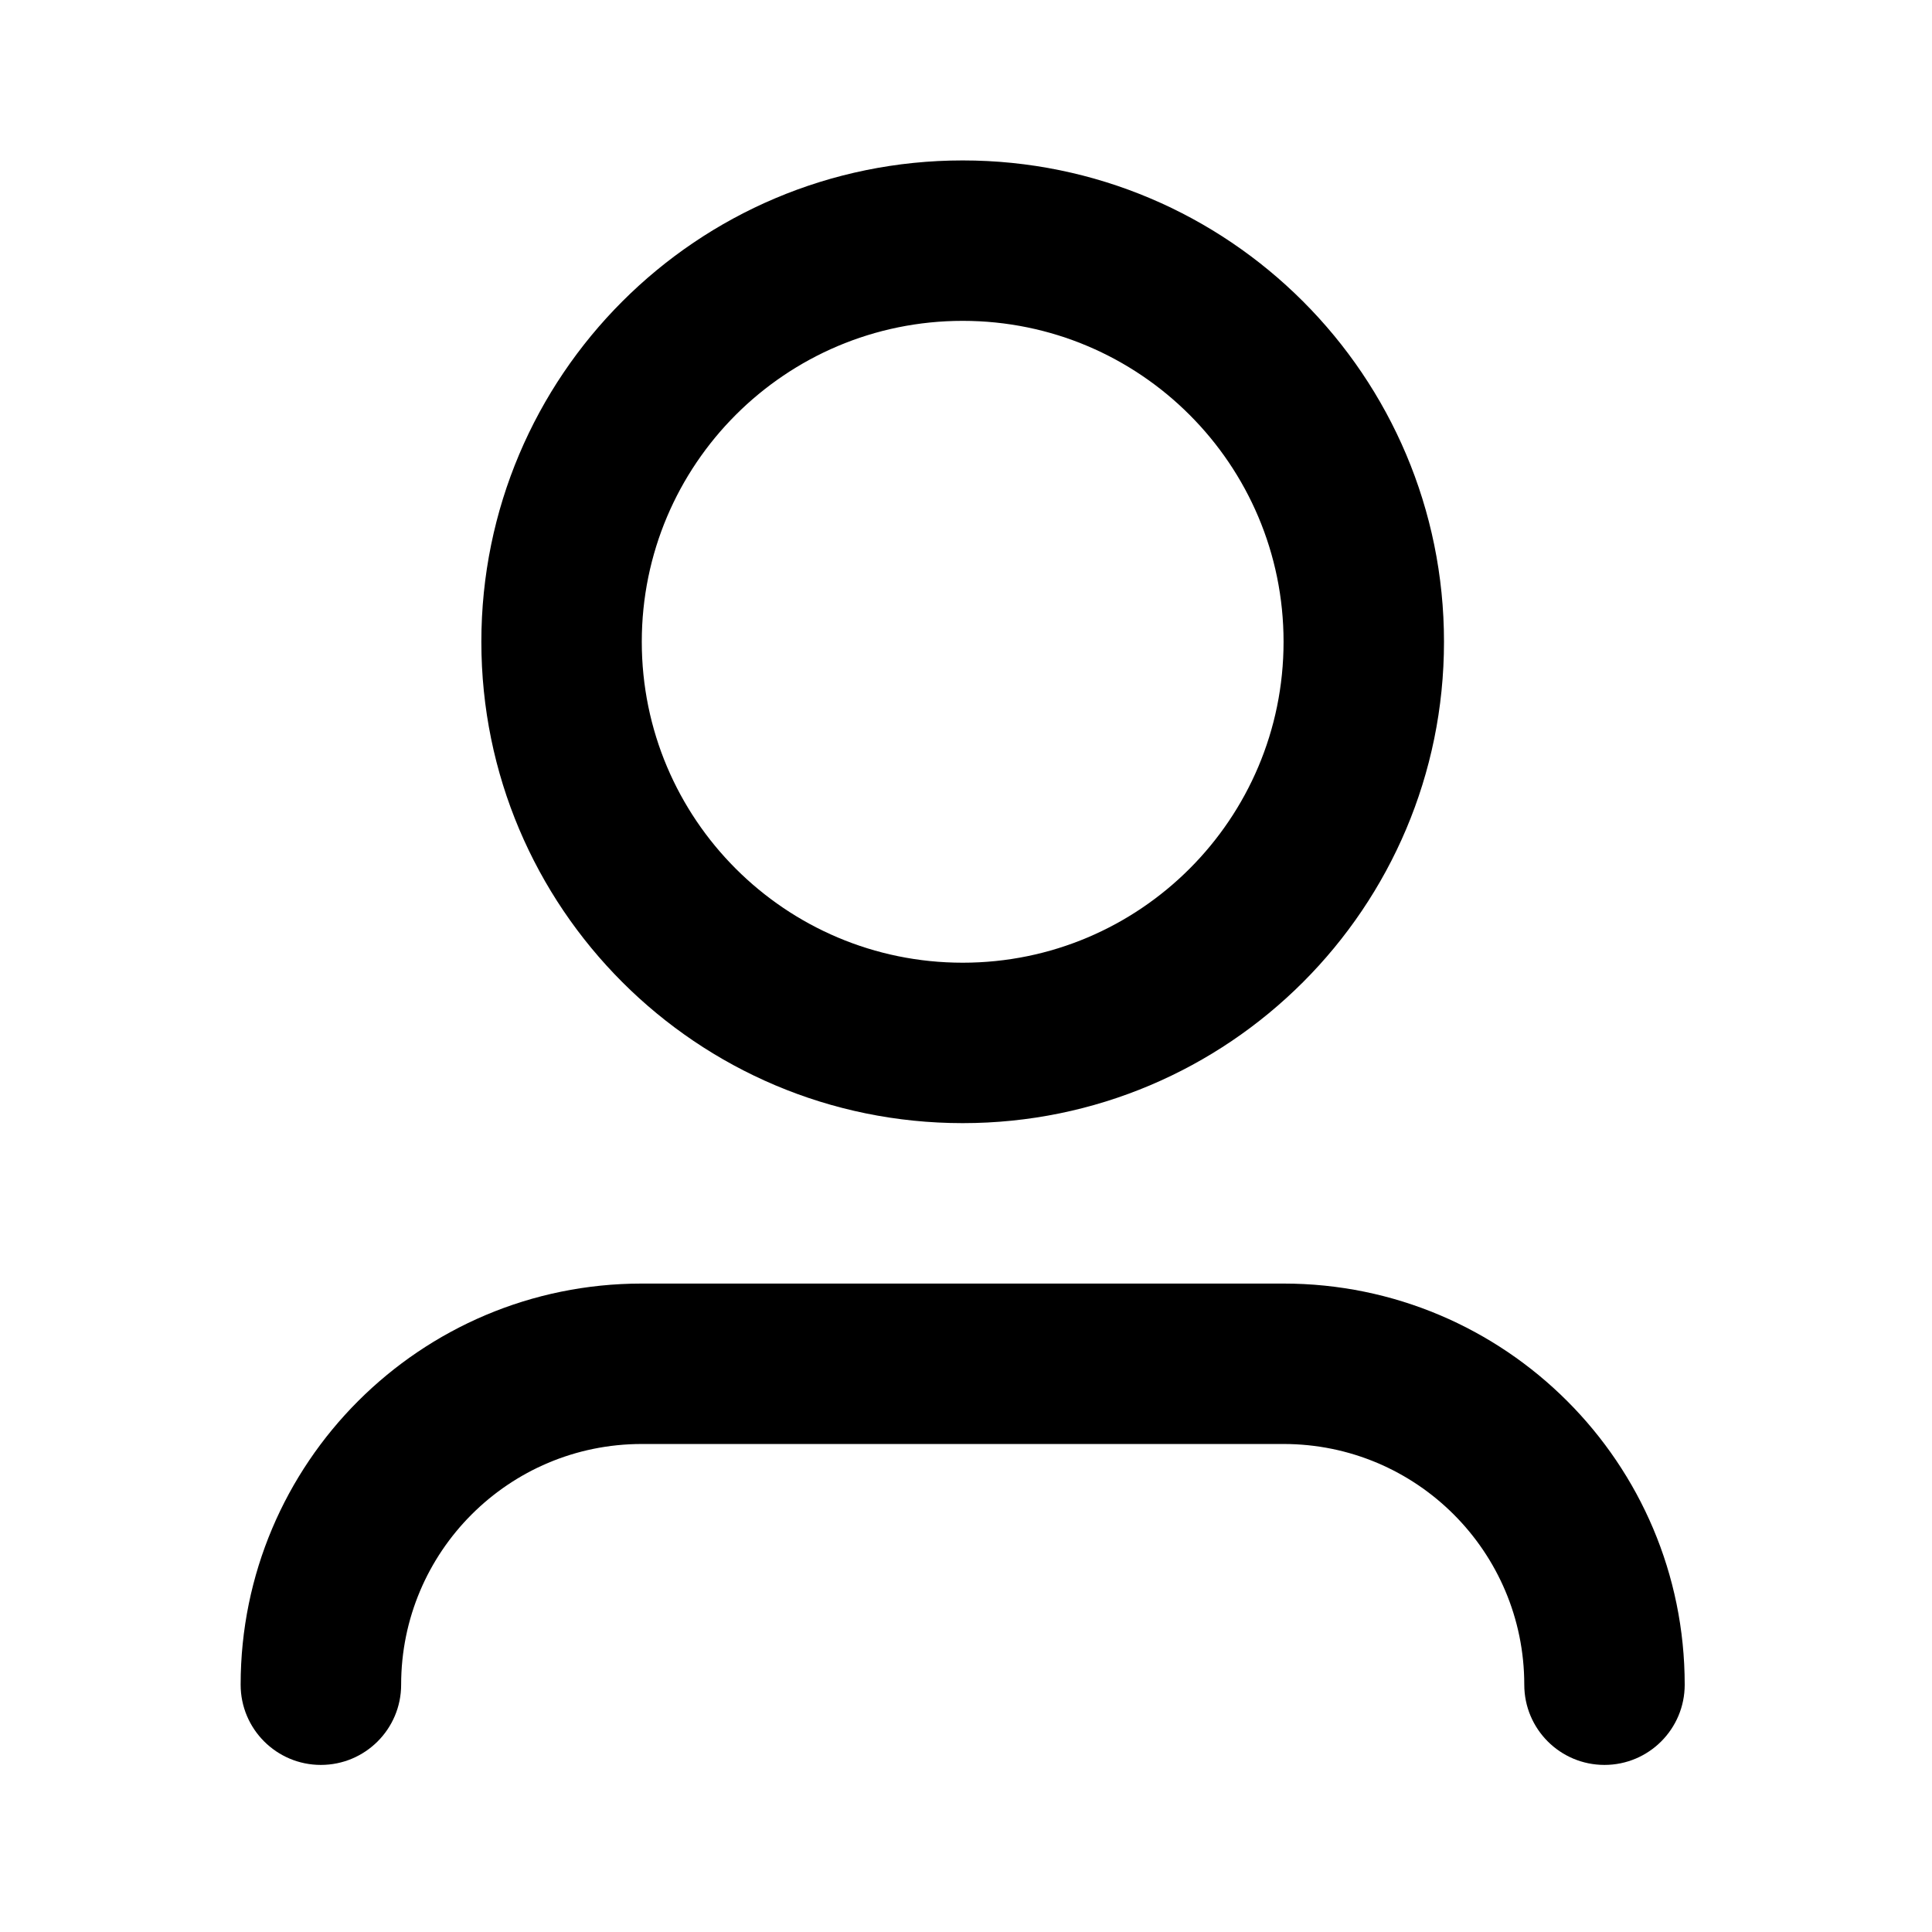 <svg width="27" height="27" viewBox="0 0 27 27" fill="none" xmlns="http://www.w3.org/2000/svg">
<path d="M13.454 4.484C10.977 4.484 8.969 6.492 8.969 8.969C8.969 11.446 10.977 13.454 13.454 13.454C15.93 13.454 17.938 11.446 17.938 8.969C17.938 6.492 15.93 4.484 13.454 4.484ZM6.727 8.969C6.727 5.254 9.738 2.242 13.454 2.242C17.169 2.242 20.18 5.254 20.18 8.969C20.18 12.684 17.169 15.696 13.454 15.696C9.738 15.696 6.727 12.684 6.727 8.969ZM8.969 20.18C7.111 20.18 5.606 21.686 5.606 23.544C5.606 24.163 5.104 24.665 4.484 24.665C3.865 24.665 3.363 24.163 3.363 23.544C3.363 20.448 5.873 17.938 8.969 17.938H17.938C21.034 17.938 23.544 20.448 23.544 23.544C23.544 24.163 23.042 24.665 22.423 24.665C21.803 24.665 21.302 24.163 21.302 23.544C21.302 21.686 19.796 20.18 17.938 20.18H8.969Z" fill="black"/>
</svg>
